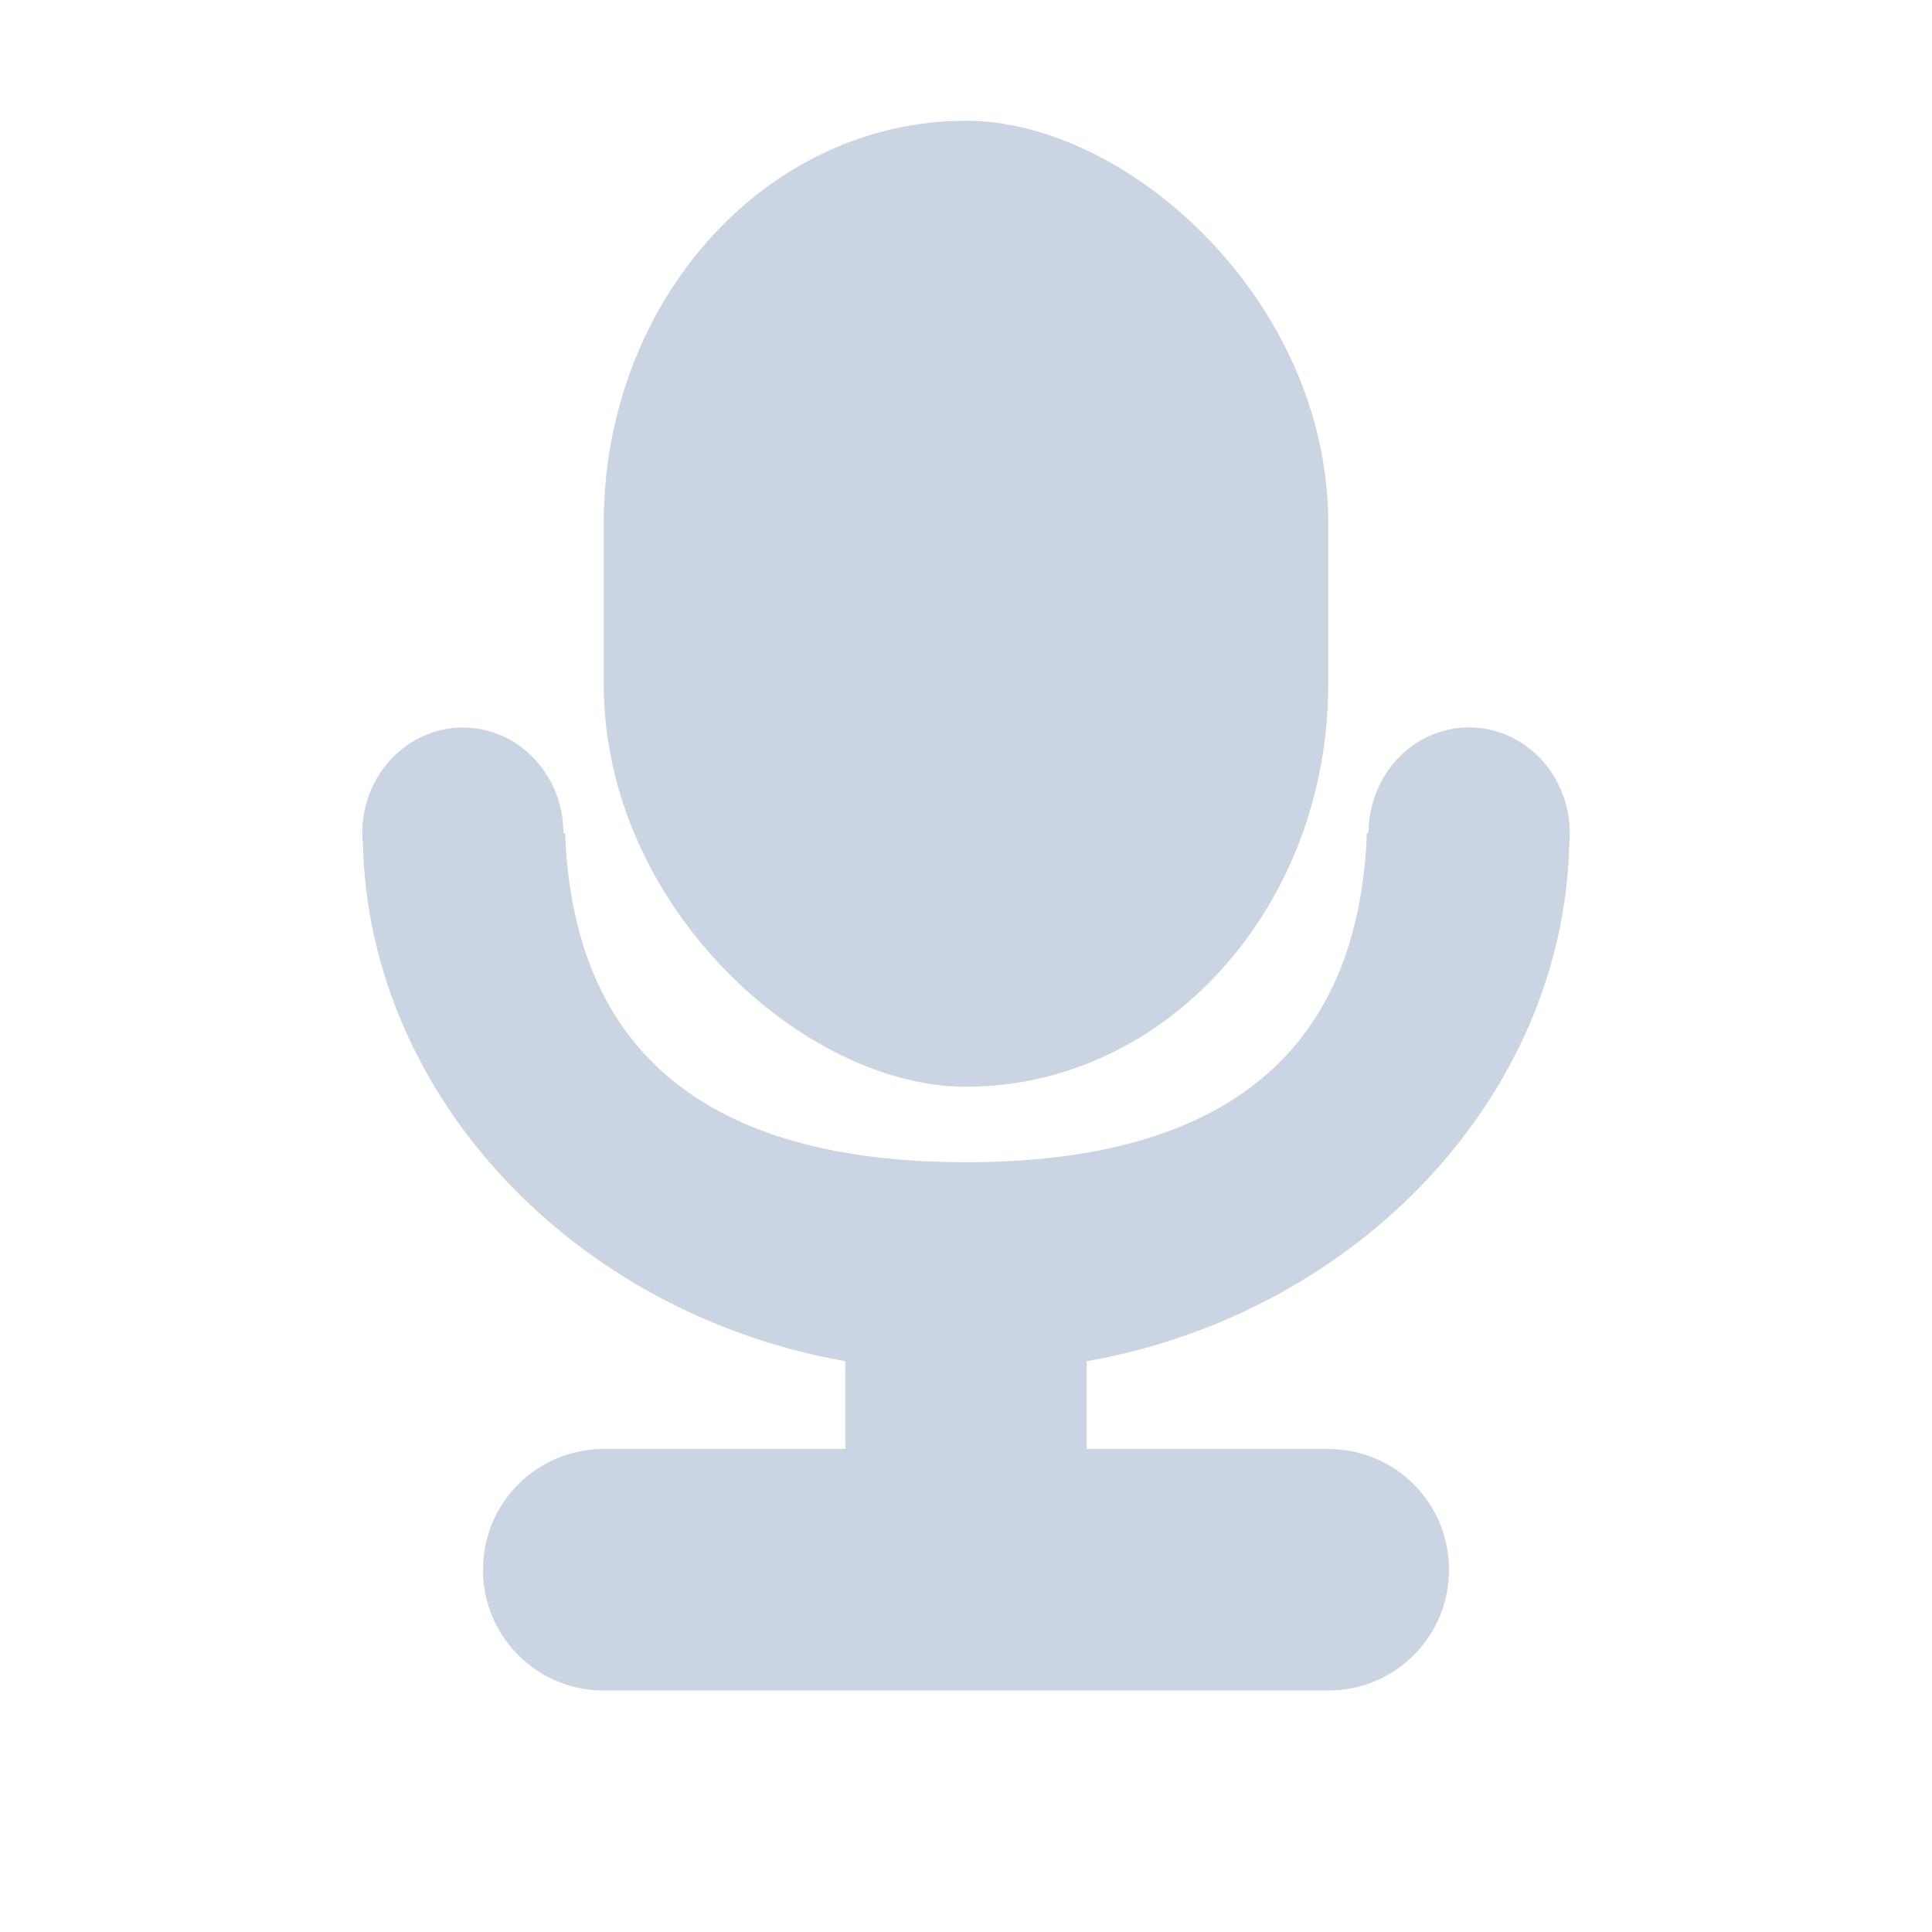 <svg xmlns="http://www.w3.org/2000/svg" width="16" height="16" version="1.1">
 <defs>
  <style id="current-color-scheme" type="text/css">
   .ColorScheme-Text { color:#6985af; } .ColorScheme-Highlight { color:#4285f4; } .ColorScheme-NeutralText { color:#ff9800; } .ColorScheme-PositiveText { color:#4caf50; } .ColorScheme-NegativeText { color:#f44336; }
  </style>
 </defs>
 <path style="opacity:.35;fill:currentColor" class="ColorScheme-Text" d="M 3.834,6.025 C 3.374,6.025 3,6.416 3,6.9 3,6.932 3.003,6.965 3.006,6.997 3.058,9.076 4.751,10.875 7,11.273 V 12 H 5 c -0.554,0 -1,0.446 -1,1 0,0.554 0.446,1 1,1 H 10.564 11 c 0.554,0 1,-0.446 1,-1 0,-0.554 -0.446,-1 -1,-1 H 9 v -0.727 c 2.253,-0.399 3.949,-2.204 3.996,-4.286 0.003,-0.029 0.004,-0.059 0.004,-0.088 0,-0.483 -0.374,-0.875 -0.834,-0.875 -0.46,6e-7 -0.832,0.392 -0.832,0.875 h -0.014 C 11.251,8.709 10.145,9.625 8,9.625 5.855,9.625 4.749,8.709 4.68,6.9 h -0.014 c 0,-0.483 -0.372,-0.875 -0.832,-0.875 z"/>
 <rect style="opacity:.35;fill:currentColor" class="ColorScheme-Text" width="8" height="6" x="-9" y="-11" rx="3.334" ry="3" transform="matrix(0,-1,-1,0,0,0)"/>
</svg>
